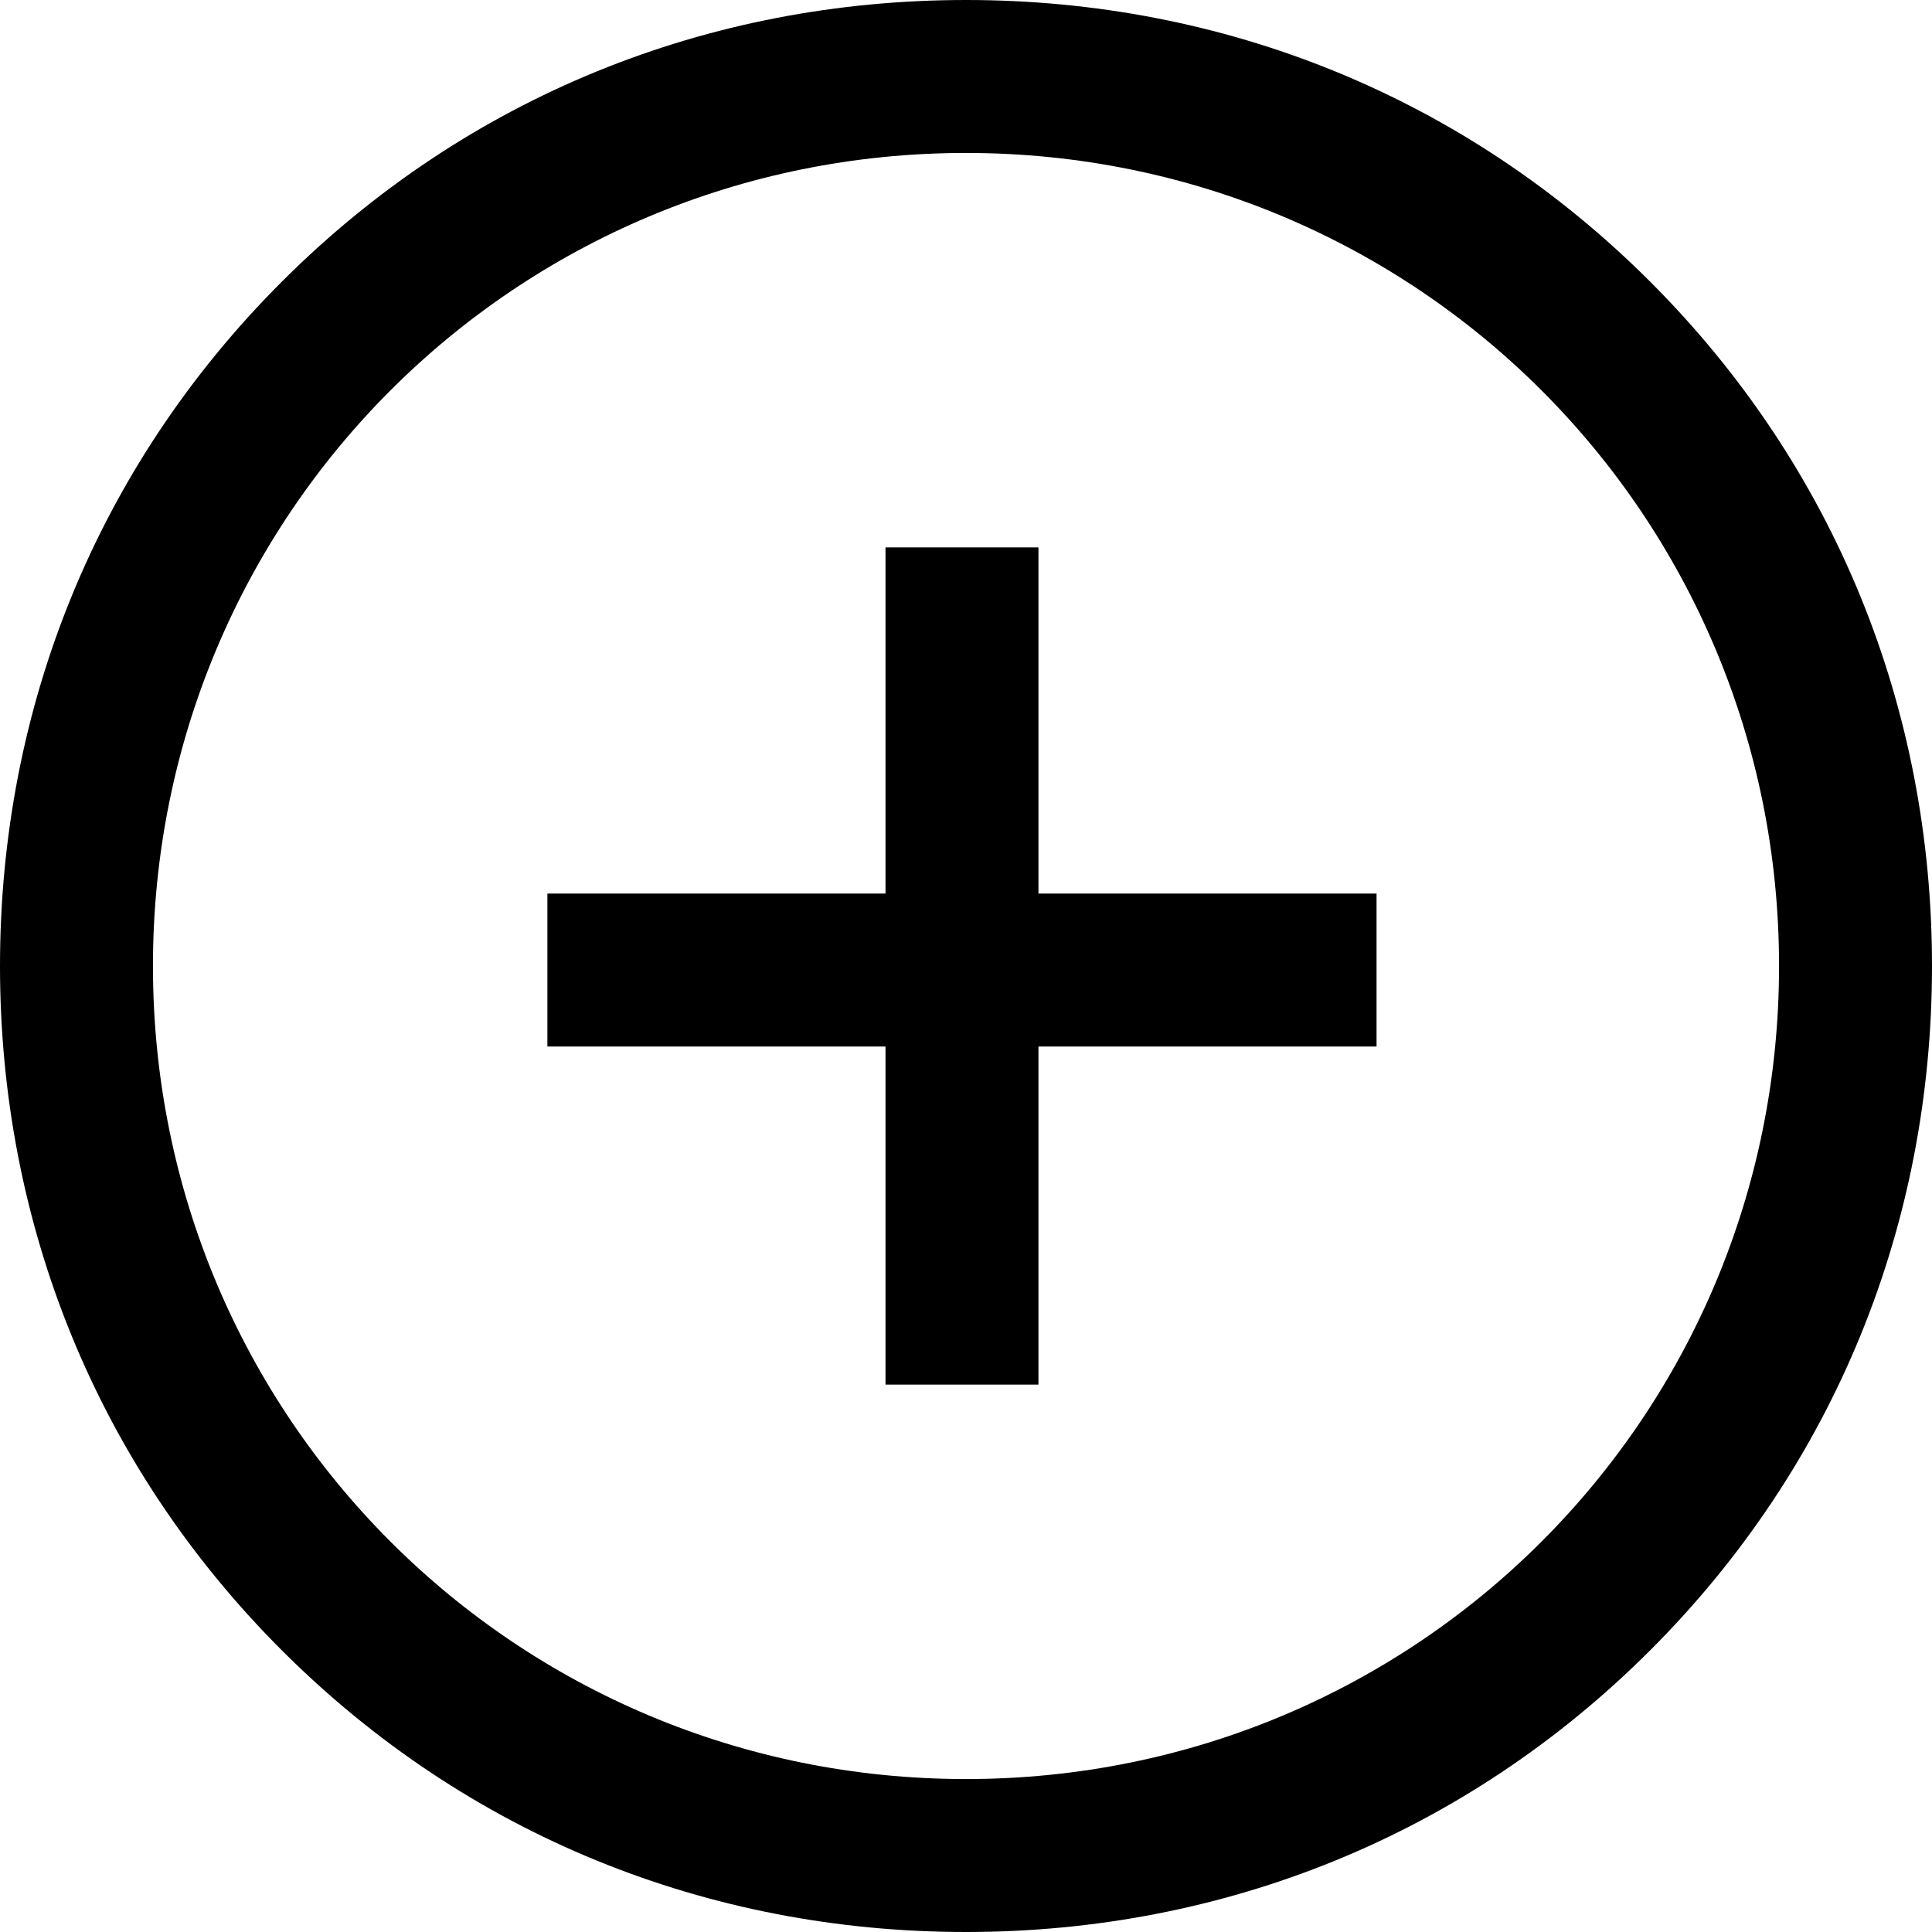 <svg xmlns="http://www.w3.org/2000/svg" viewBox="0 0 24 24"><path d="M20.5 3.5C18.2 1.2 15.2 0 12 0S5.8 1.2 3.5 3.5 0 8.8 0 12s1.2 6.2 3.5 8.5S8.8 24 12 24s6.2-1.2 8.5-3.5S24 15.2 24 12s-1.2-6.2-3.5-8.5zM12 22.1C6.4 22.1 1.9 17.6 1.9 12S6.4 1.9 12 1.9 22.1 6.4 22.1 12 17.6 22.1 12 22.1zm.9-11h4.2V13h-4.2v4.2H11V13H6.8v-1.9H11V6.8h1.9v4.3z"/></svg>